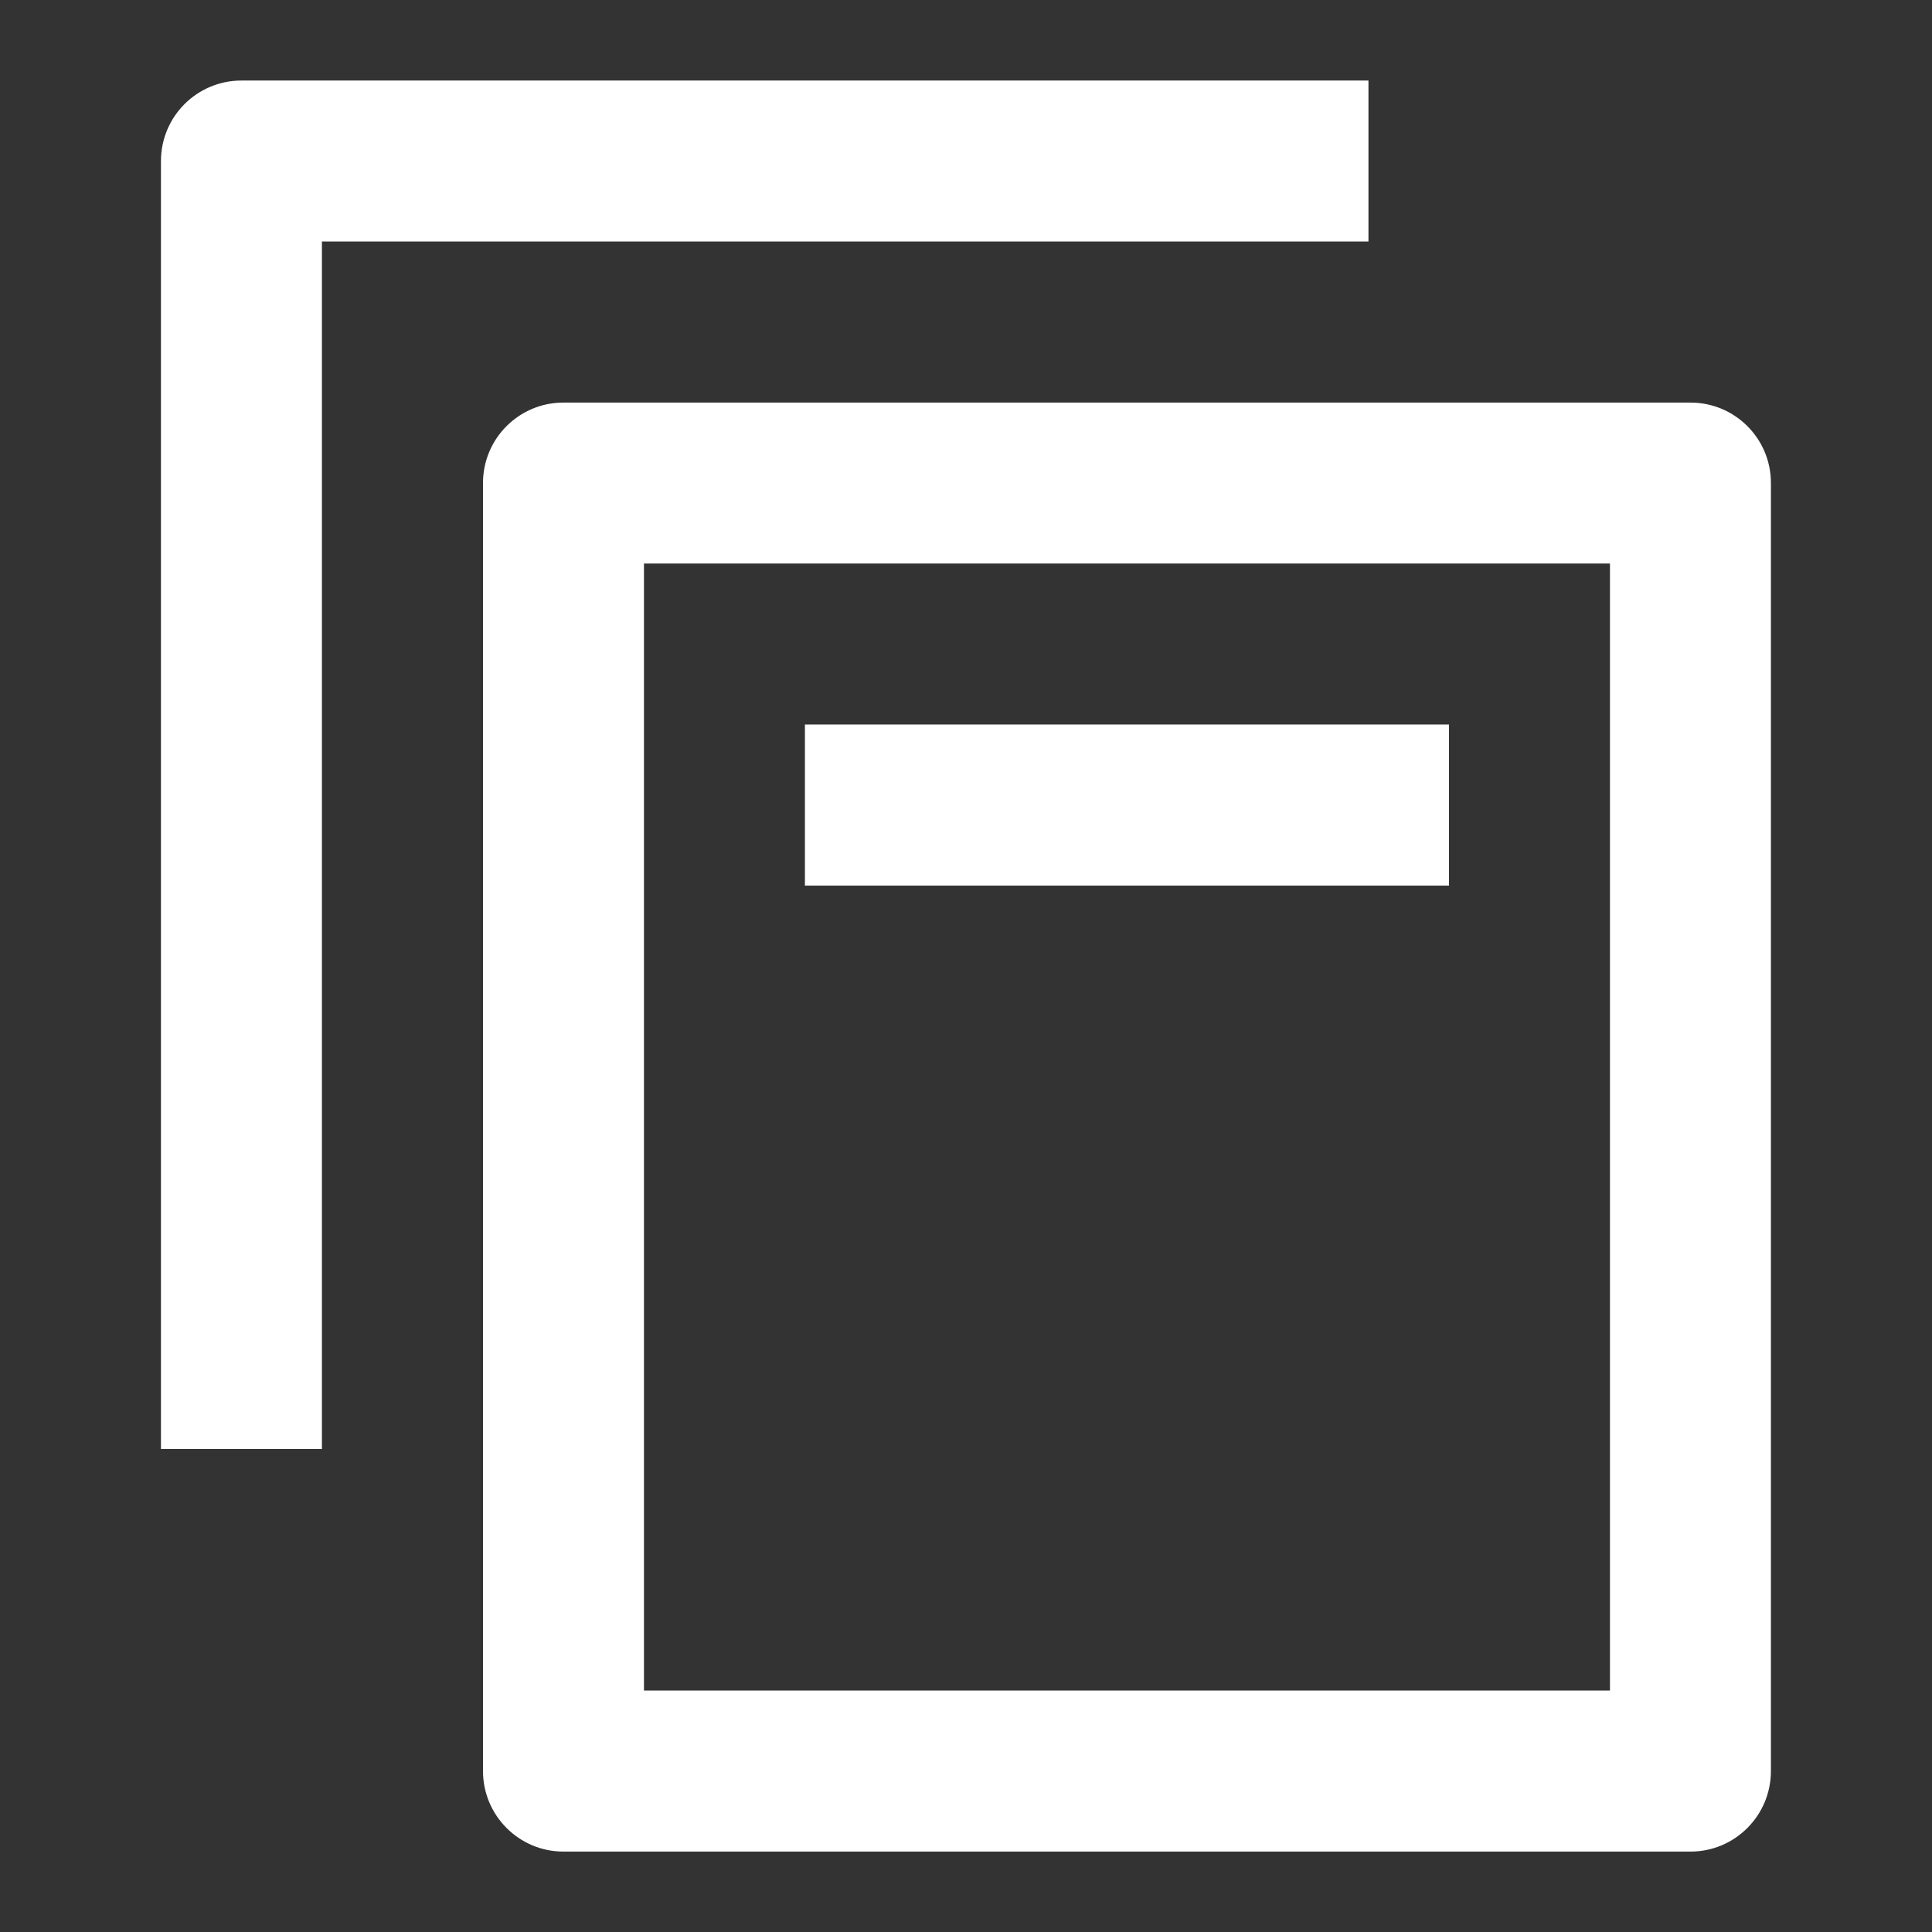<svg width="16" height="16" viewBox="0 0 16 16" fill="none" xmlns="http://www.w3.org/2000/svg">
<rect x="0" y="0" width="16" height="16" fill="#333333" stroke="none"/>
<path d="M2 0.667C1.631 0.667 1.333 0.965 1.333 1.334V12H2.666V2H11.333V0.667H2Z" fill="white"/>
<path d="M6.666 6H12V7.334H6.666V6Z" fill="white"/>
<path fill-rule="evenodd" clip-rule="evenodd" d="M4.666 3.334C4.298 3.334 4 3.632 4 4V14.667C4 15.035 4.298 15.334 4.666 15.334H14C14.368 15.334 14.666 15.035 14.666 14.667V4C14.666 3.632 14.368 3.334 14 3.334H4.666ZM5.333 14V4.667H13.333V14H5.333Z" fill="white"/>
</svg>
